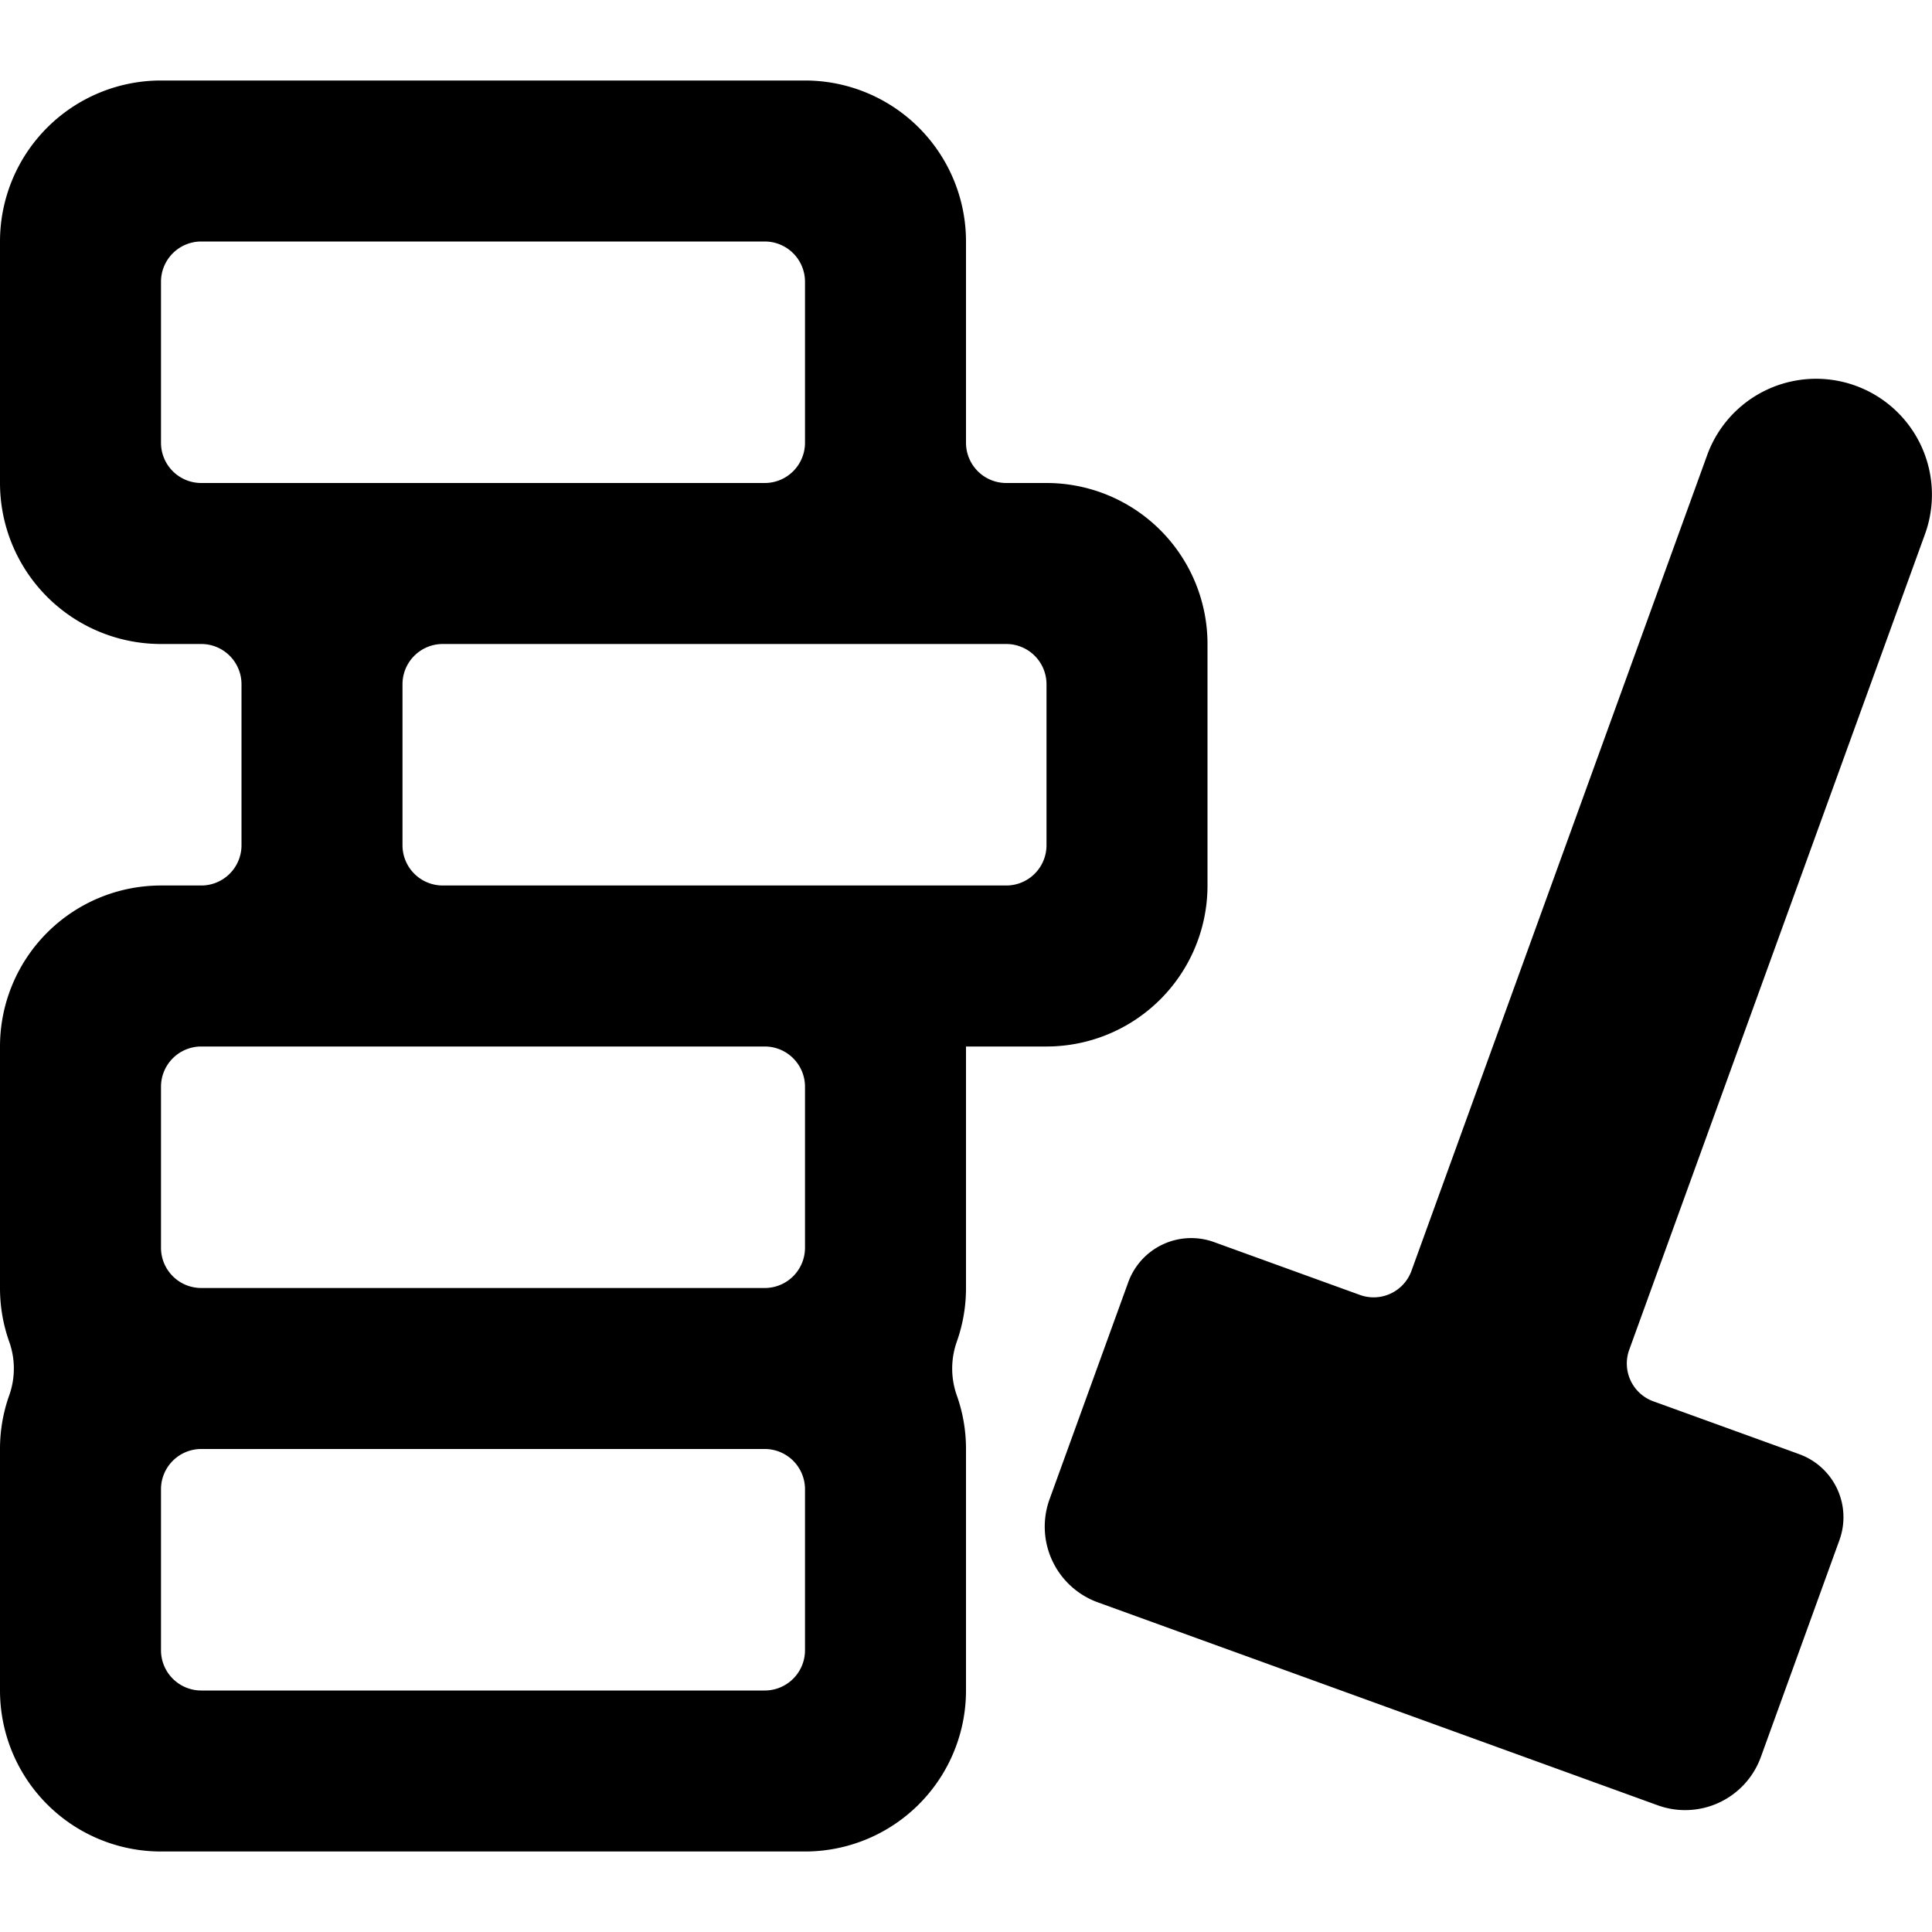 <svg xmlns="http://www.w3.org/2000/svg" viewBox="0 0 24 24"><title>toys-building</title><path d="M15,11V8a2,2,0,0,0-2-2h-.5a.5.5,0,0,1-.5-.5V3a2,2,0,0,0-2-2H2A2,2,0,0,0,0,3V6A2,2,0,0,0,2,8h.5a.5.5,0,0,1,.5.5v2a.5.5,0,0,1-.5.5H2a2,2,0,0,0-2,2v3a1.987,1.987,0,0,0,.114.666.992.992,0,0,1,0,.669A1.981,1.981,0,0,0,0,18v3a2,2,0,0,0,2,2h8a2,2,0,0,0,2-2V18a1.981,1.981,0,0,0-.114-.665,1,1,0,0,1,0-.669A1.987,1.987,0,0,0,12,16V13h1A2,2,0,0,0,15,11ZM2.5,6A.5.5,0,0,1,2,5.5v-2A.5.5,0,0,1,2.5,3h7a.5.5,0,0,1,.5.5v2a.5.5,0,0,1-.5.5ZM10,20.5a.5.5,0,0,1-.5.5h-7a.5.5,0,0,1-.5-.5v-2a.5.5,0,0,1,.5-.5h7a.5.5,0,0,1,.5.5Zm0-5a.5.5,0,0,1-.5.5h-7a.5.5,0,0,1-.5-.5v-2a.5.5,0,0,1,.5-.5h7a.5.5,0,0,1,.5.5ZM12.5,11h-7a.5.5,0,0,1-.5-.5v-2A.5.5,0,0,1,5.5,8h7a.5.5,0,0,1,.5.5v2A.5.5,0,0,1,12.5,11Z"/><path d="M23.913,6.635a1.439,1.439,0,1,0-2.706-.981L17.534,15.786a.5.5,0,0,1-.641.3l-1.811-.656a.832.832,0,0,0-1.067.5l-.977,2.694a1,1,0,0,0,.6,1.281l6.955,2.521a1,1,0,0,0,1.281-.6l.976-2.694a.833.833,0,0,0-.5-1.068l-1.811-.656a.5.5,0,0,1-.3-.641Z"/></svg>